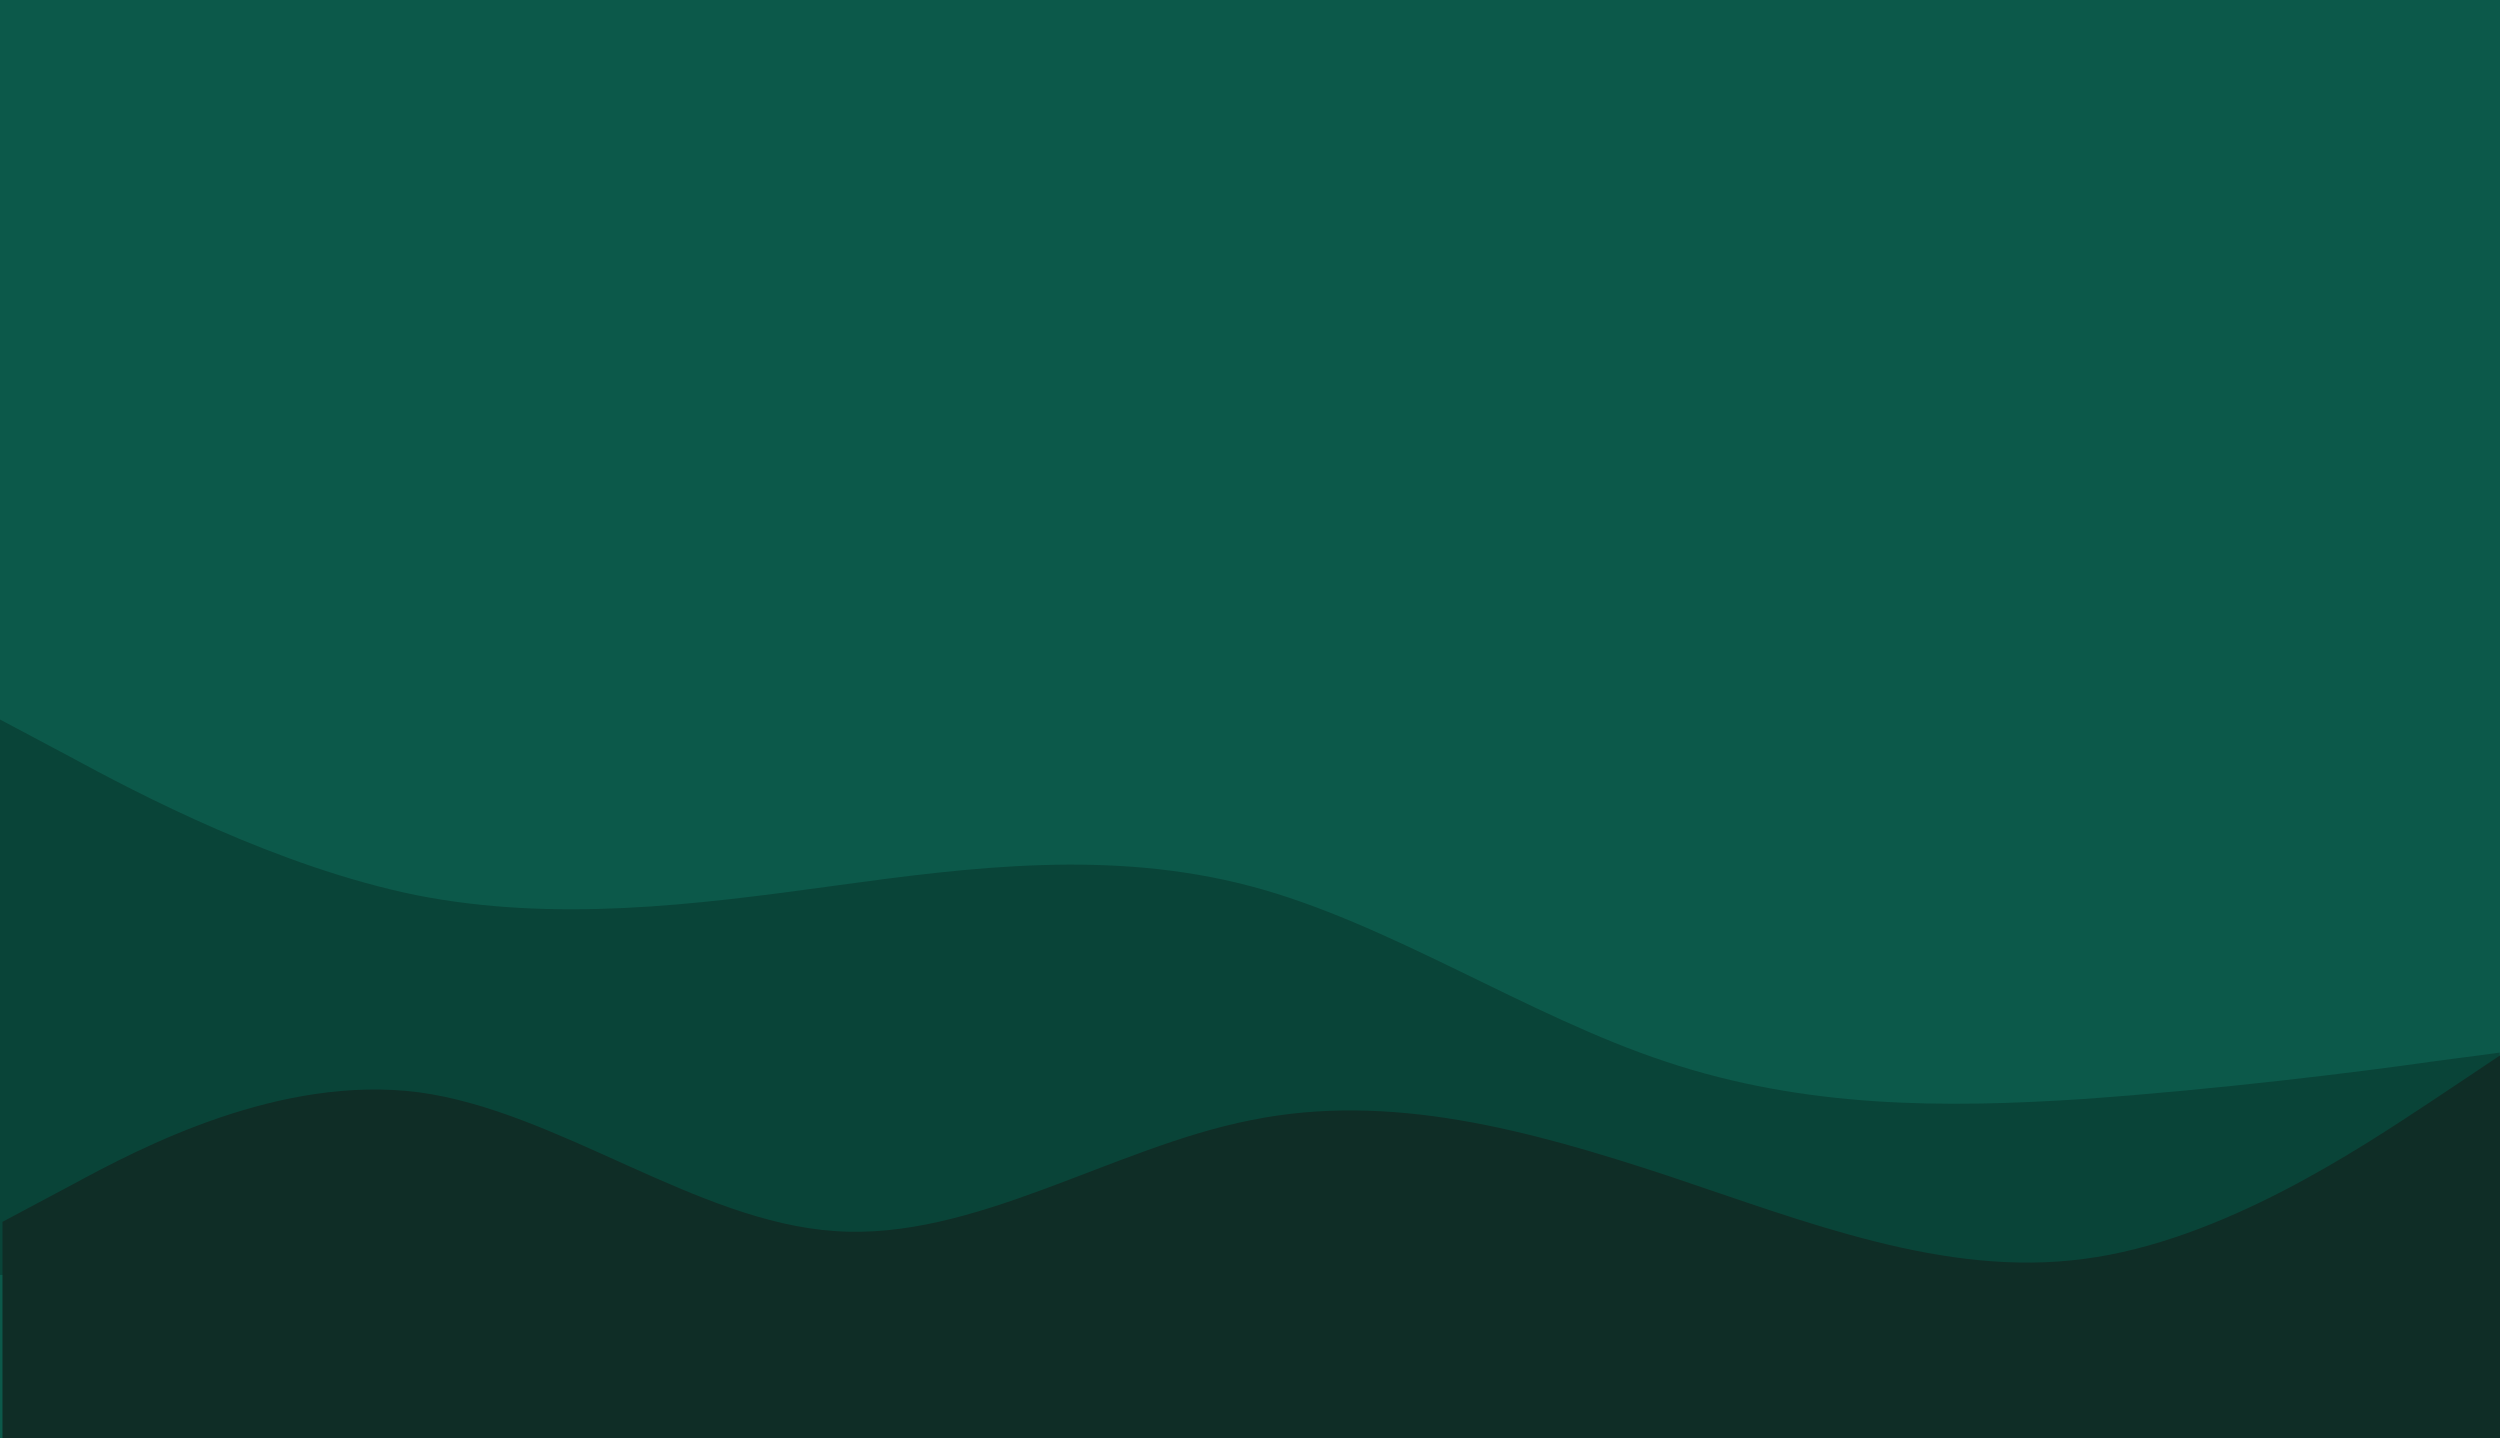 <?xml version="1.0" encoding="UTF-8"?>
<svg xmlns="http://www.w3.org/2000/svg" version="1.1" viewBox="0 0 1921.7 1105.7">
  <defs>
    <style>
      .cls-1 {
        fill: #0f2d26;
      }

      .cls-2 {
        fill: #094438;
      }

      .cls-3 {
        fill: #0c594a;
      }
    </style>
  </defs>
  <!-- Generator: Adobe Illustrator 28.7.0, SVG Export Plug-In . SVG Version: 1.2.0 Build 136)  -->
  <g>
    <g id="Layer_1">
      <g id="Layer_1-2" data-name="Layer_1">
        <g id="Layer_1-2">
          <rect class="cls-3" x="0" width="1921.7" height="1105.7"/>
          <path class="cls-2" d="M1921.7,980h-53.4c-53.4,0-160.2,0-266.9,0-106.8,0-213.6,0-320.3,0-106.8,0-213.6,0-320.3,0-106.8,0-213.6,0-320.3,0-106.8,0-213.6,0-320.3,0s-213.6,0-266.9,0H-.3v-427.1s53.4,28.4,53.4,28.4c53.4,29,160.2,85,266.9,106.8,106.8,21,213.6,7.6,320.3-7.1,106.8-14.7,213.6-28,320.3,0,106.8,28,213.6,100.1,320.3,135.2,106.8,35.6,213.6,35.6,320.3,28.6,106.8-7.6,213.6-21,266.9-28.6l53.4-7.1v170.8Z"/>
          <g id="Layer_1-2-2" data-name="Layer_1-2">
            <path class="cls-1" d="M1.9,939.2l53.3-28.4c53.3-28.9,160-84.9,266.6-71.2,106.7,14.3,213.3,99.6,320,106.7,106.7,7.6,213.3-64.4,320-85.3,106.7-21.7,213.3,7.6,320,42.7,106.7,35.6,213.3,78.3,320,64,106.7-13.7,213.3-85.7,266.6-120.8l53.3-35.6v341.3H1.9v-213.3h0Z"/>
          </g>
        </g>
      </g>
    </g>
  </g>
</svg>